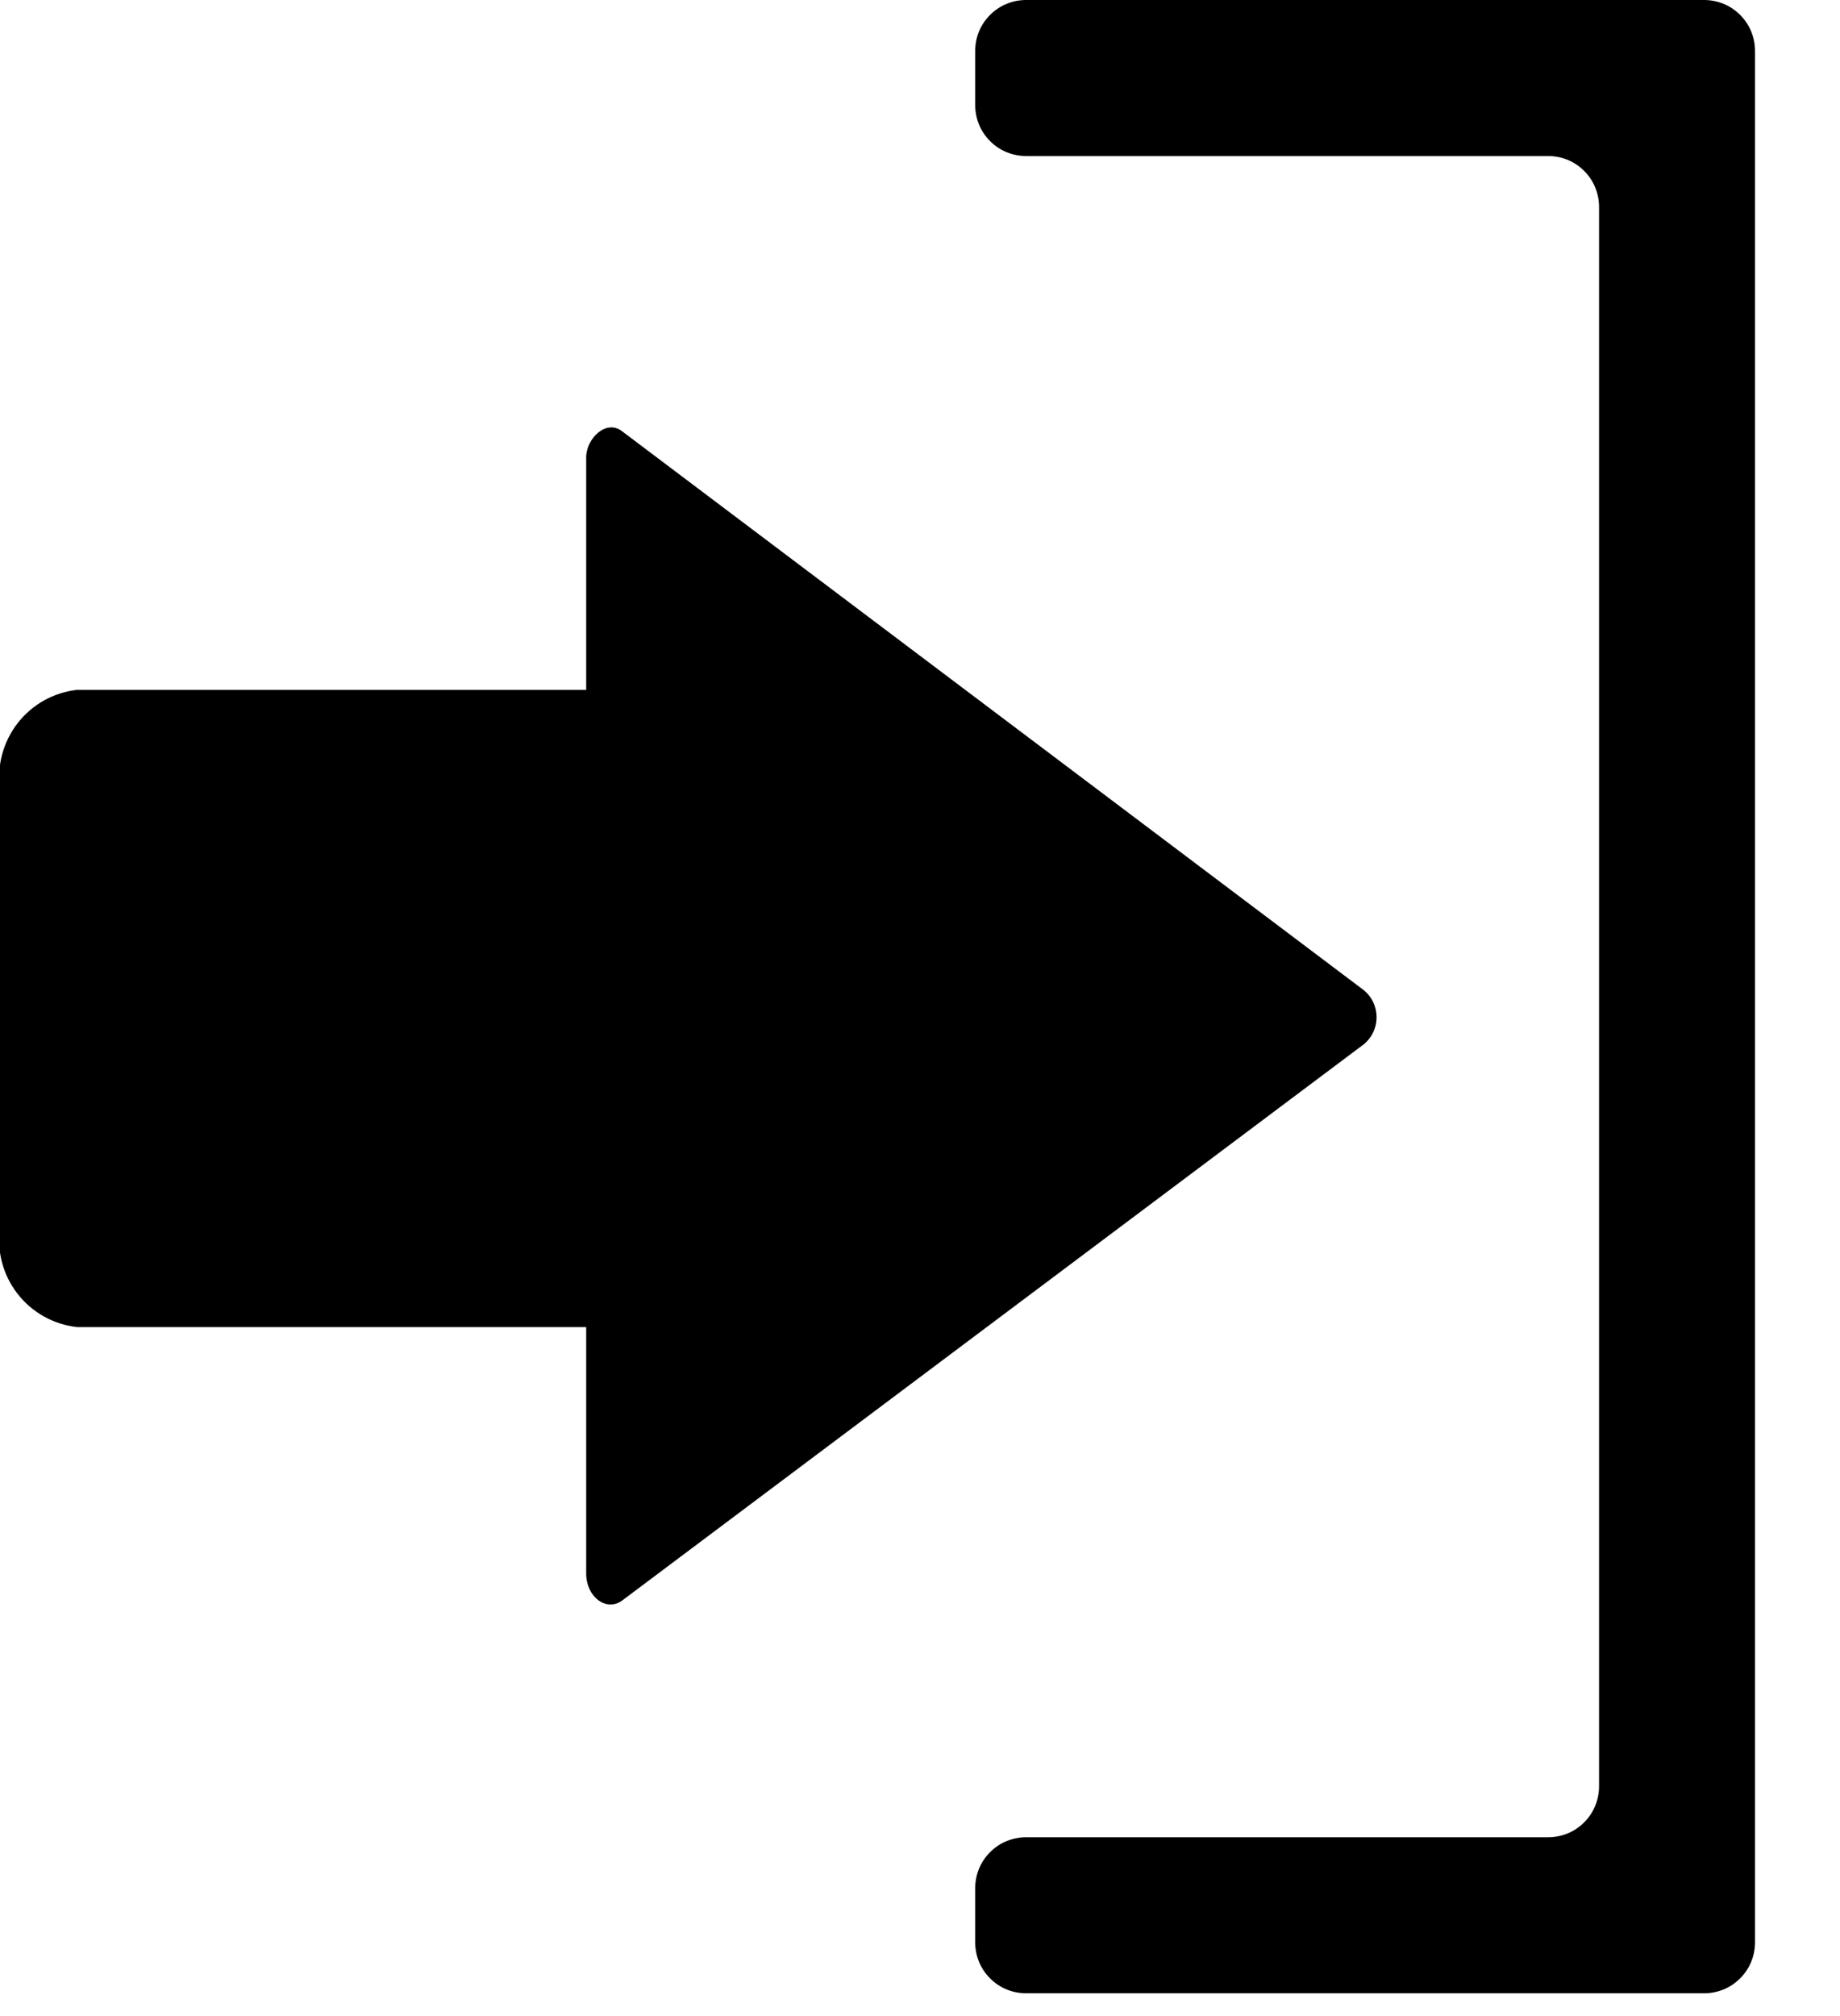<svg width="21" height="23" viewBox="0 0 21 23" fill="none" xmlns="http://www.w3.org/2000/svg">
<path d="M11.72 1.78H17.66C17.738 1.779 17.815 1.793 17.887 1.822C17.96 1.851 18.025 1.895 18.08 1.95C18.135 2.005 18.179 2.07 18.208 2.143C18.237 2.215 18.251 2.292 18.25 2.37V20.37C18.251 20.448 18.237 20.525 18.208 20.597C18.179 20.67 18.135 20.735 18.08 20.79C18.025 20.845 17.96 20.889 17.887 20.918C17.815 20.947 17.738 20.961 17.66 20.96H11.72C11.642 20.959 11.565 20.973 11.493 21.002C11.42 21.031 11.355 21.075 11.3 21.13C11.245 21.185 11.201 21.25 11.172 21.323C11.143 21.395 11.129 21.472 11.13 21.55V22.15C11.129 22.228 11.143 22.305 11.172 22.377C11.201 22.45 11.245 22.515 11.3 22.57C11.355 22.625 11.42 22.669 11.493 22.698C11.565 22.727 11.642 22.741 11.72 22.74H19.44C19.518 22.741 19.595 22.727 19.667 22.698C19.74 22.669 19.805 22.625 19.86 22.57C19.915 22.515 19.959 22.45 19.988 22.377C20.017 22.305 20.031 22.228 20.03 22.15V0.59C20.031 0.512 20.017 0.435 19.988 0.363C19.959 0.29 19.915 0.225 19.86 0.17C19.805 0.115 19.74 0.071 19.667 0.042C19.595 0.013 19.518 -0.001 19.44 -3.81317e-06H11.72C11.642 -0.001 11.565 0.013 11.493 0.042C11.42 0.071 11.355 0.115 11.3 0.17C11.245 0.225 11.201 0.29 11.172 0.363C11.143 0.435 11.129 0.512 11.13 0.59V1.19C11.129 1.268 11.143 1.345 11.172 1.417C11.201 1.49 11.245 1.555 11.3 1.61C11.355 1.665 11.42 1.709 11.493 1.738C11.565 1.767 11.642 1.781 11.72 1.78Z" fill="black"/>
<path d="M6.69 5.22V7.87H0.88C0.747 7.885 0.619 7.926 0.502 7.991C0.386 8.056 0.284 8.144 0.202 8.249C0.12 8.355 0.06 8.475 0.025 8.604C-0.01 8.733 -0.018 8.868 -1.56742e-06 9V14C-0.02 14.133 -0.012 14.269 0.022 14.399C0.056 14.529 0.116 14.651 0.198 14.757C0.28 14.864 0.383 14.952 0.5 15.018C0.617 15.084 0.746 15.125 0.88 15.14H6.69V17.95C6.69 18.22 6.92 18.39 7.1 18.26L15.57 11.91C15.614 11.872 15.65 11.826 15.674 11.773C15.699 11.72 15.711 11.663 15.711 11.605C15.711 11.547 15.699 11.49 15.674 11.437C15.65 11.384 15.614 11.338 15.57 11.3L7.1 4.92C6.92 4.78 6.69 5 6.69 5.22Z" fill="black"/>
</svg>
